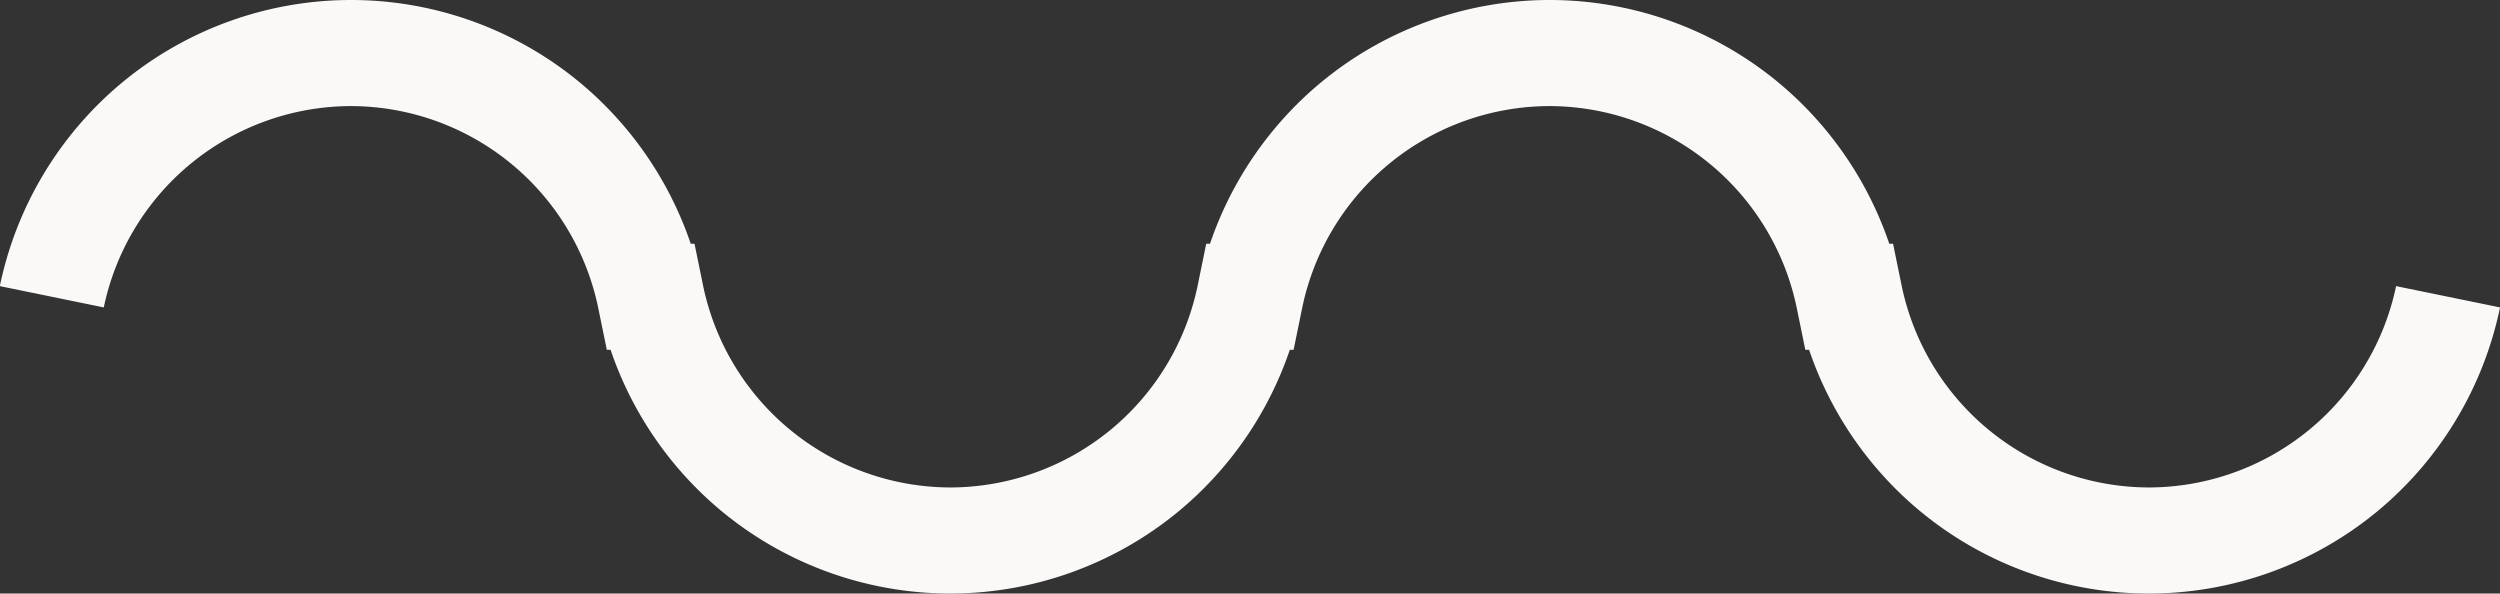<svg xmlns="http://www.w3.org/2000/svg" width="74.776" height="17.753" viewBox="0 0 74.776 17.753">
  <rect x="0" y="0" width="74.776" height="17.753" fill="#333333" stroke="none"/>
  <path id="Trazado_261" data-name="Trazado 261" d="M-597.177-945.247A10.738,10.738,0,0,1-604-947.695a10.77,10.77,0,0,1-3.34-4.842h-.113l-.26-1.268a7.569,7.569,0,0,0-7.393-6.022,7.569,7.569,0,0,0-7.393,6.022l-.26,1.268h-.113a10.77,10.77,0,0,1-3.34,4.842,10.738,10.738,0,0,1-6.818,2.448,10.738,10.738,0,0,1-6.818-2.448,10.77,10.77,0,0,1-3.34-4.842h-.113l-.26-1.268a7.569,7.569,0,0,0-7.393-6.022,7.569,7.569,0,0,0-7.393,6.022l-3.109-.637a10.751,10.751,0,0,1,3.683-6.11A10.738,10.738,0,0,1-650.949-963a10.738,10.738,0,0,1,6.818,2.448,10.772,10.772,0,0,1,3.34,4.842h.113l.26,1.268a7.569,7.569,0,0,0,7.393,6.022,7.569,7.569,0,0,0,7.393-6.022l.26-1.268h.113a10.769,10.769,0,0,1,3.34-4.842A10.738,10.738,0,0,1-615.1-963a10.738,10.738,0,0,1,6.818,2.448,10.77,10.77,0,0,1,3.34,4.842h.113l.26,1.268a7.569,7.569,0,0,0,7.393,6.022,7.569,7.569,0,0,0,7.393-6.022l3.109.637a10.751,10.751,0,0,1-3.683,6.11A10.738,10.738,0,0,1-597.177-945.247Z" transform="translate(661.451 963)" fill="#fbf9f8"/>
</svg>
